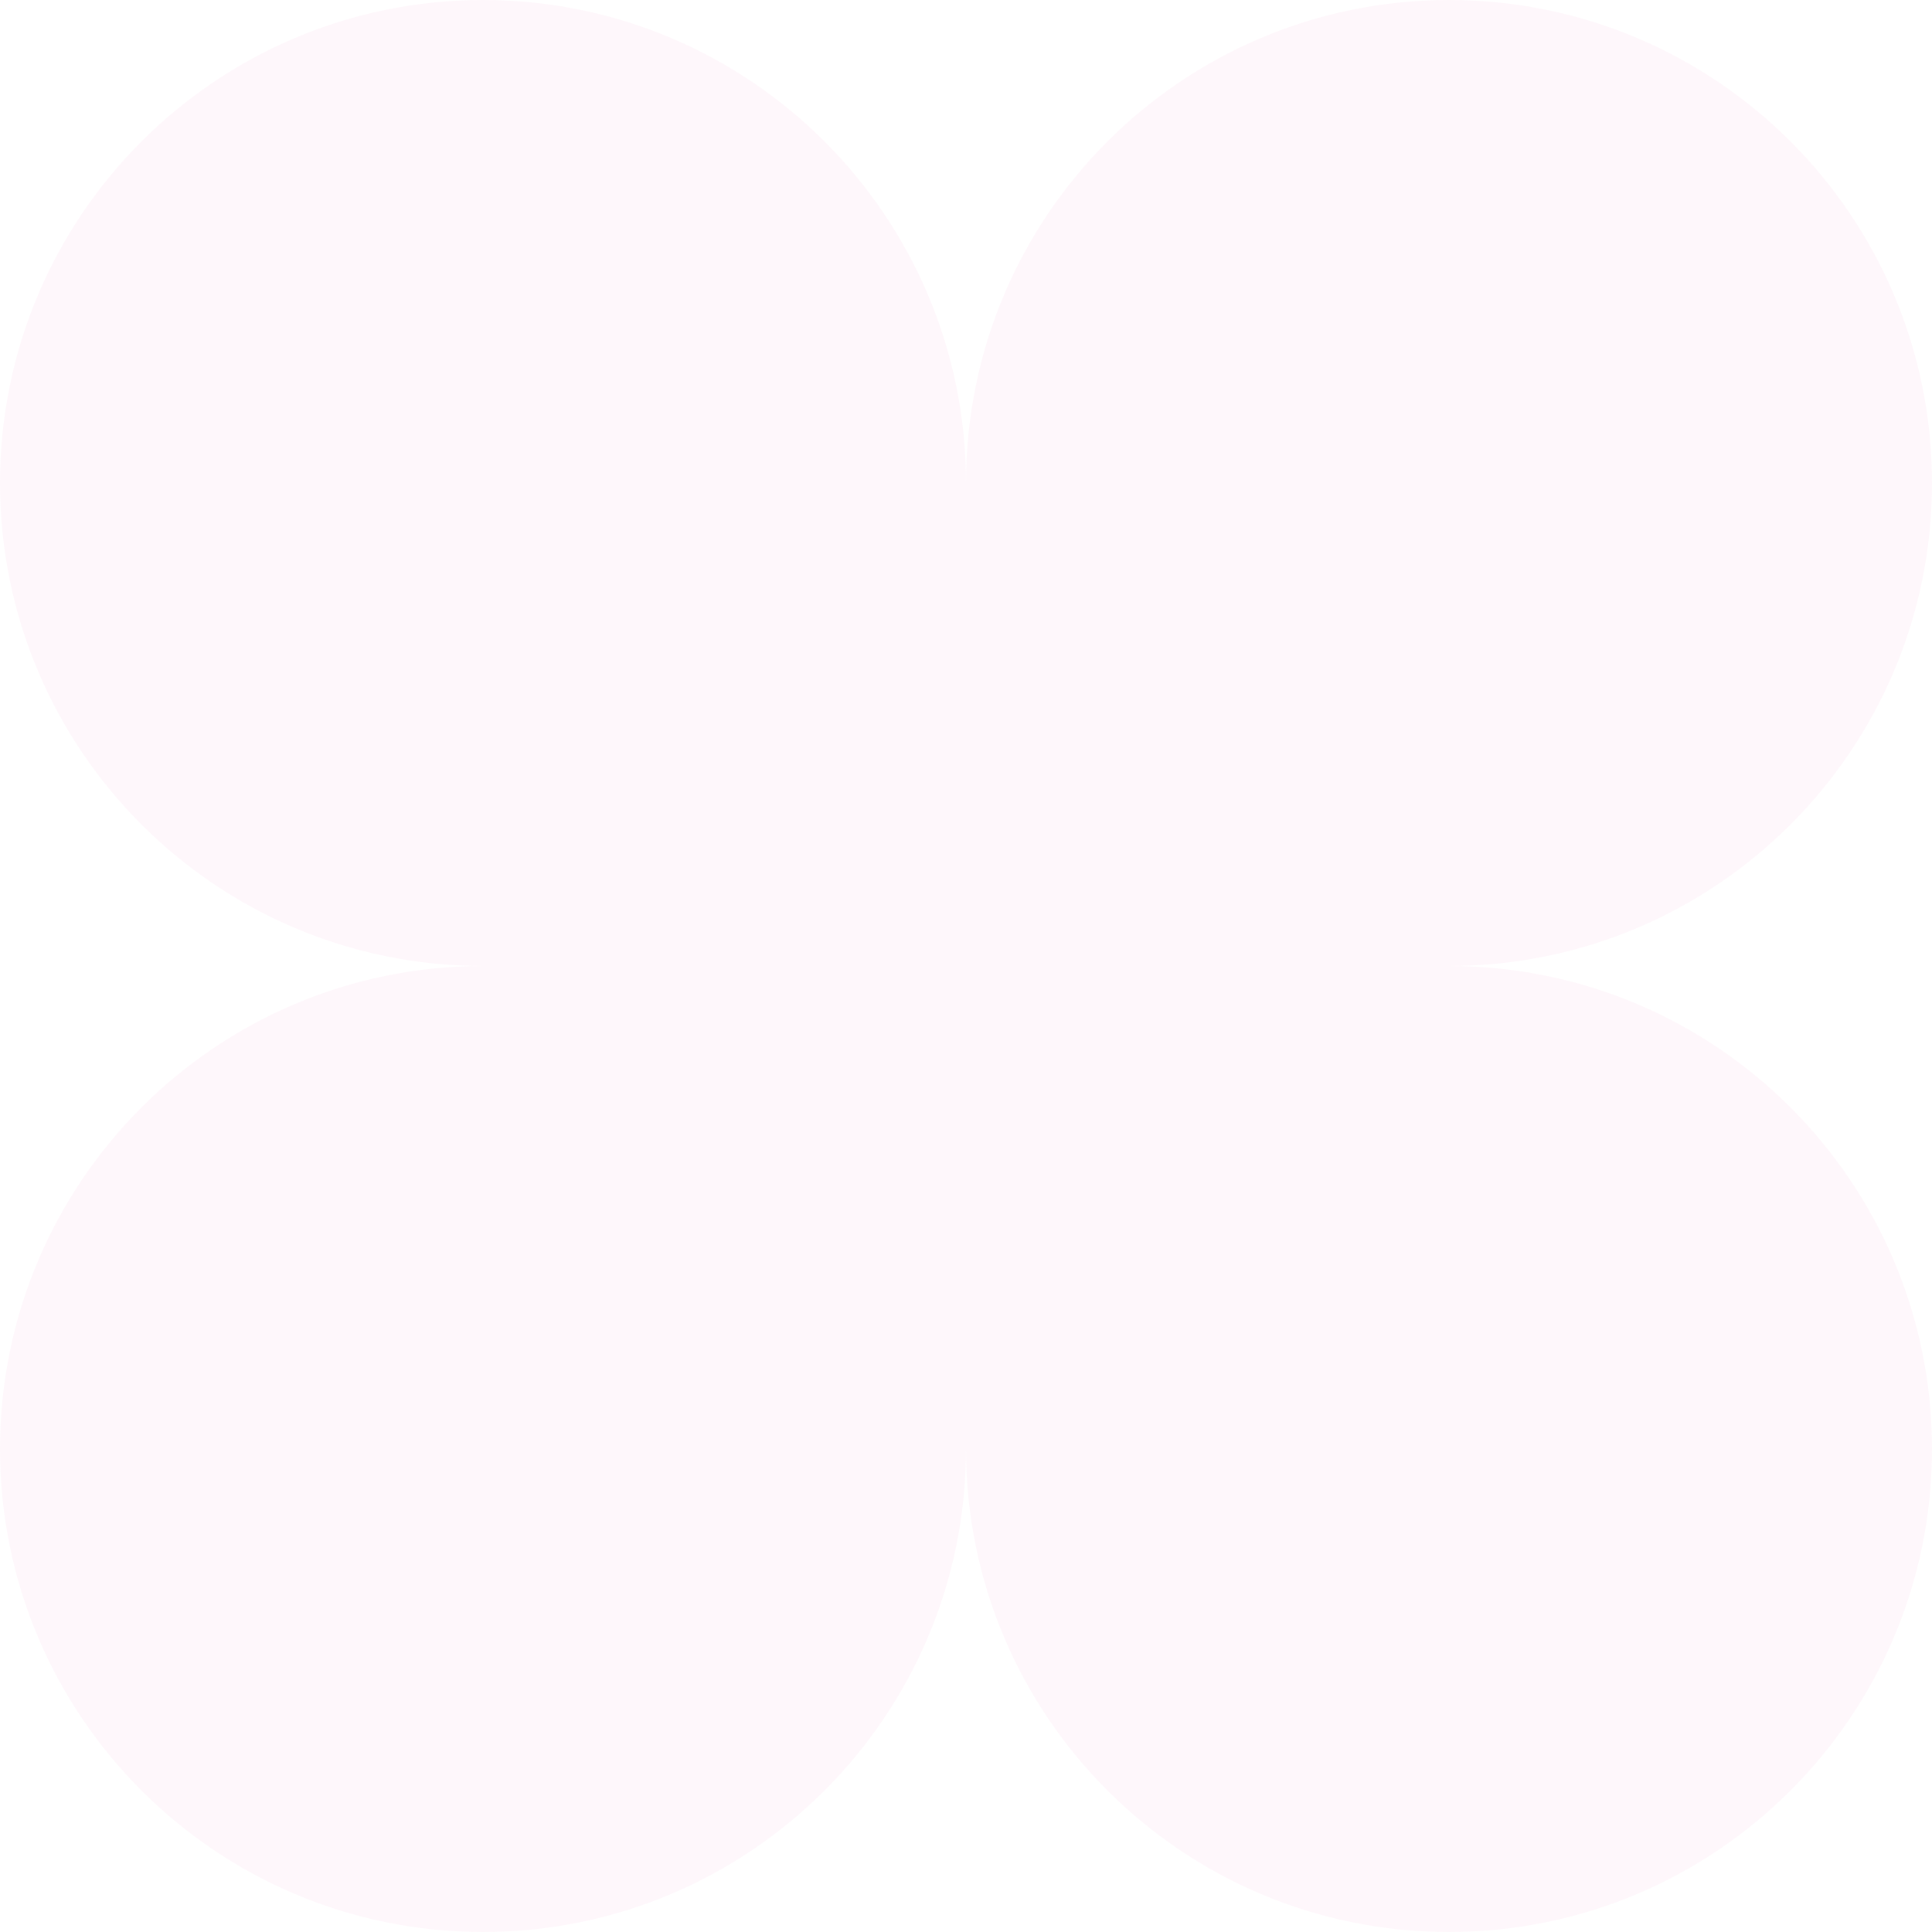 <svg width="140" height="140" viewBox="0 0 140 140" fill="none" xmlns="http://www.w3.org/2000/svg">
<path d="M35 0C15.67 0 0 15.67 0 35C0 54.33 15.67 70 35 70C15.67 70 0 85.67 0 105C0 124.33 15.67 140 35 140C54.33 140 70 124.33 70 105C70 124.33 85.67 140 105 140C124.33 140 140 124.33 140 105C140 85.67 124.33 70 105 70C124.33 70 140 54.33 140 35C140 15.67 124.33 0 105 0C85.67 0 70 15.67 70 35C70 15.67 54.33 0 35 0Z" fill="#EF5DA8" fill-opacity="0.05"/>
</svg>

